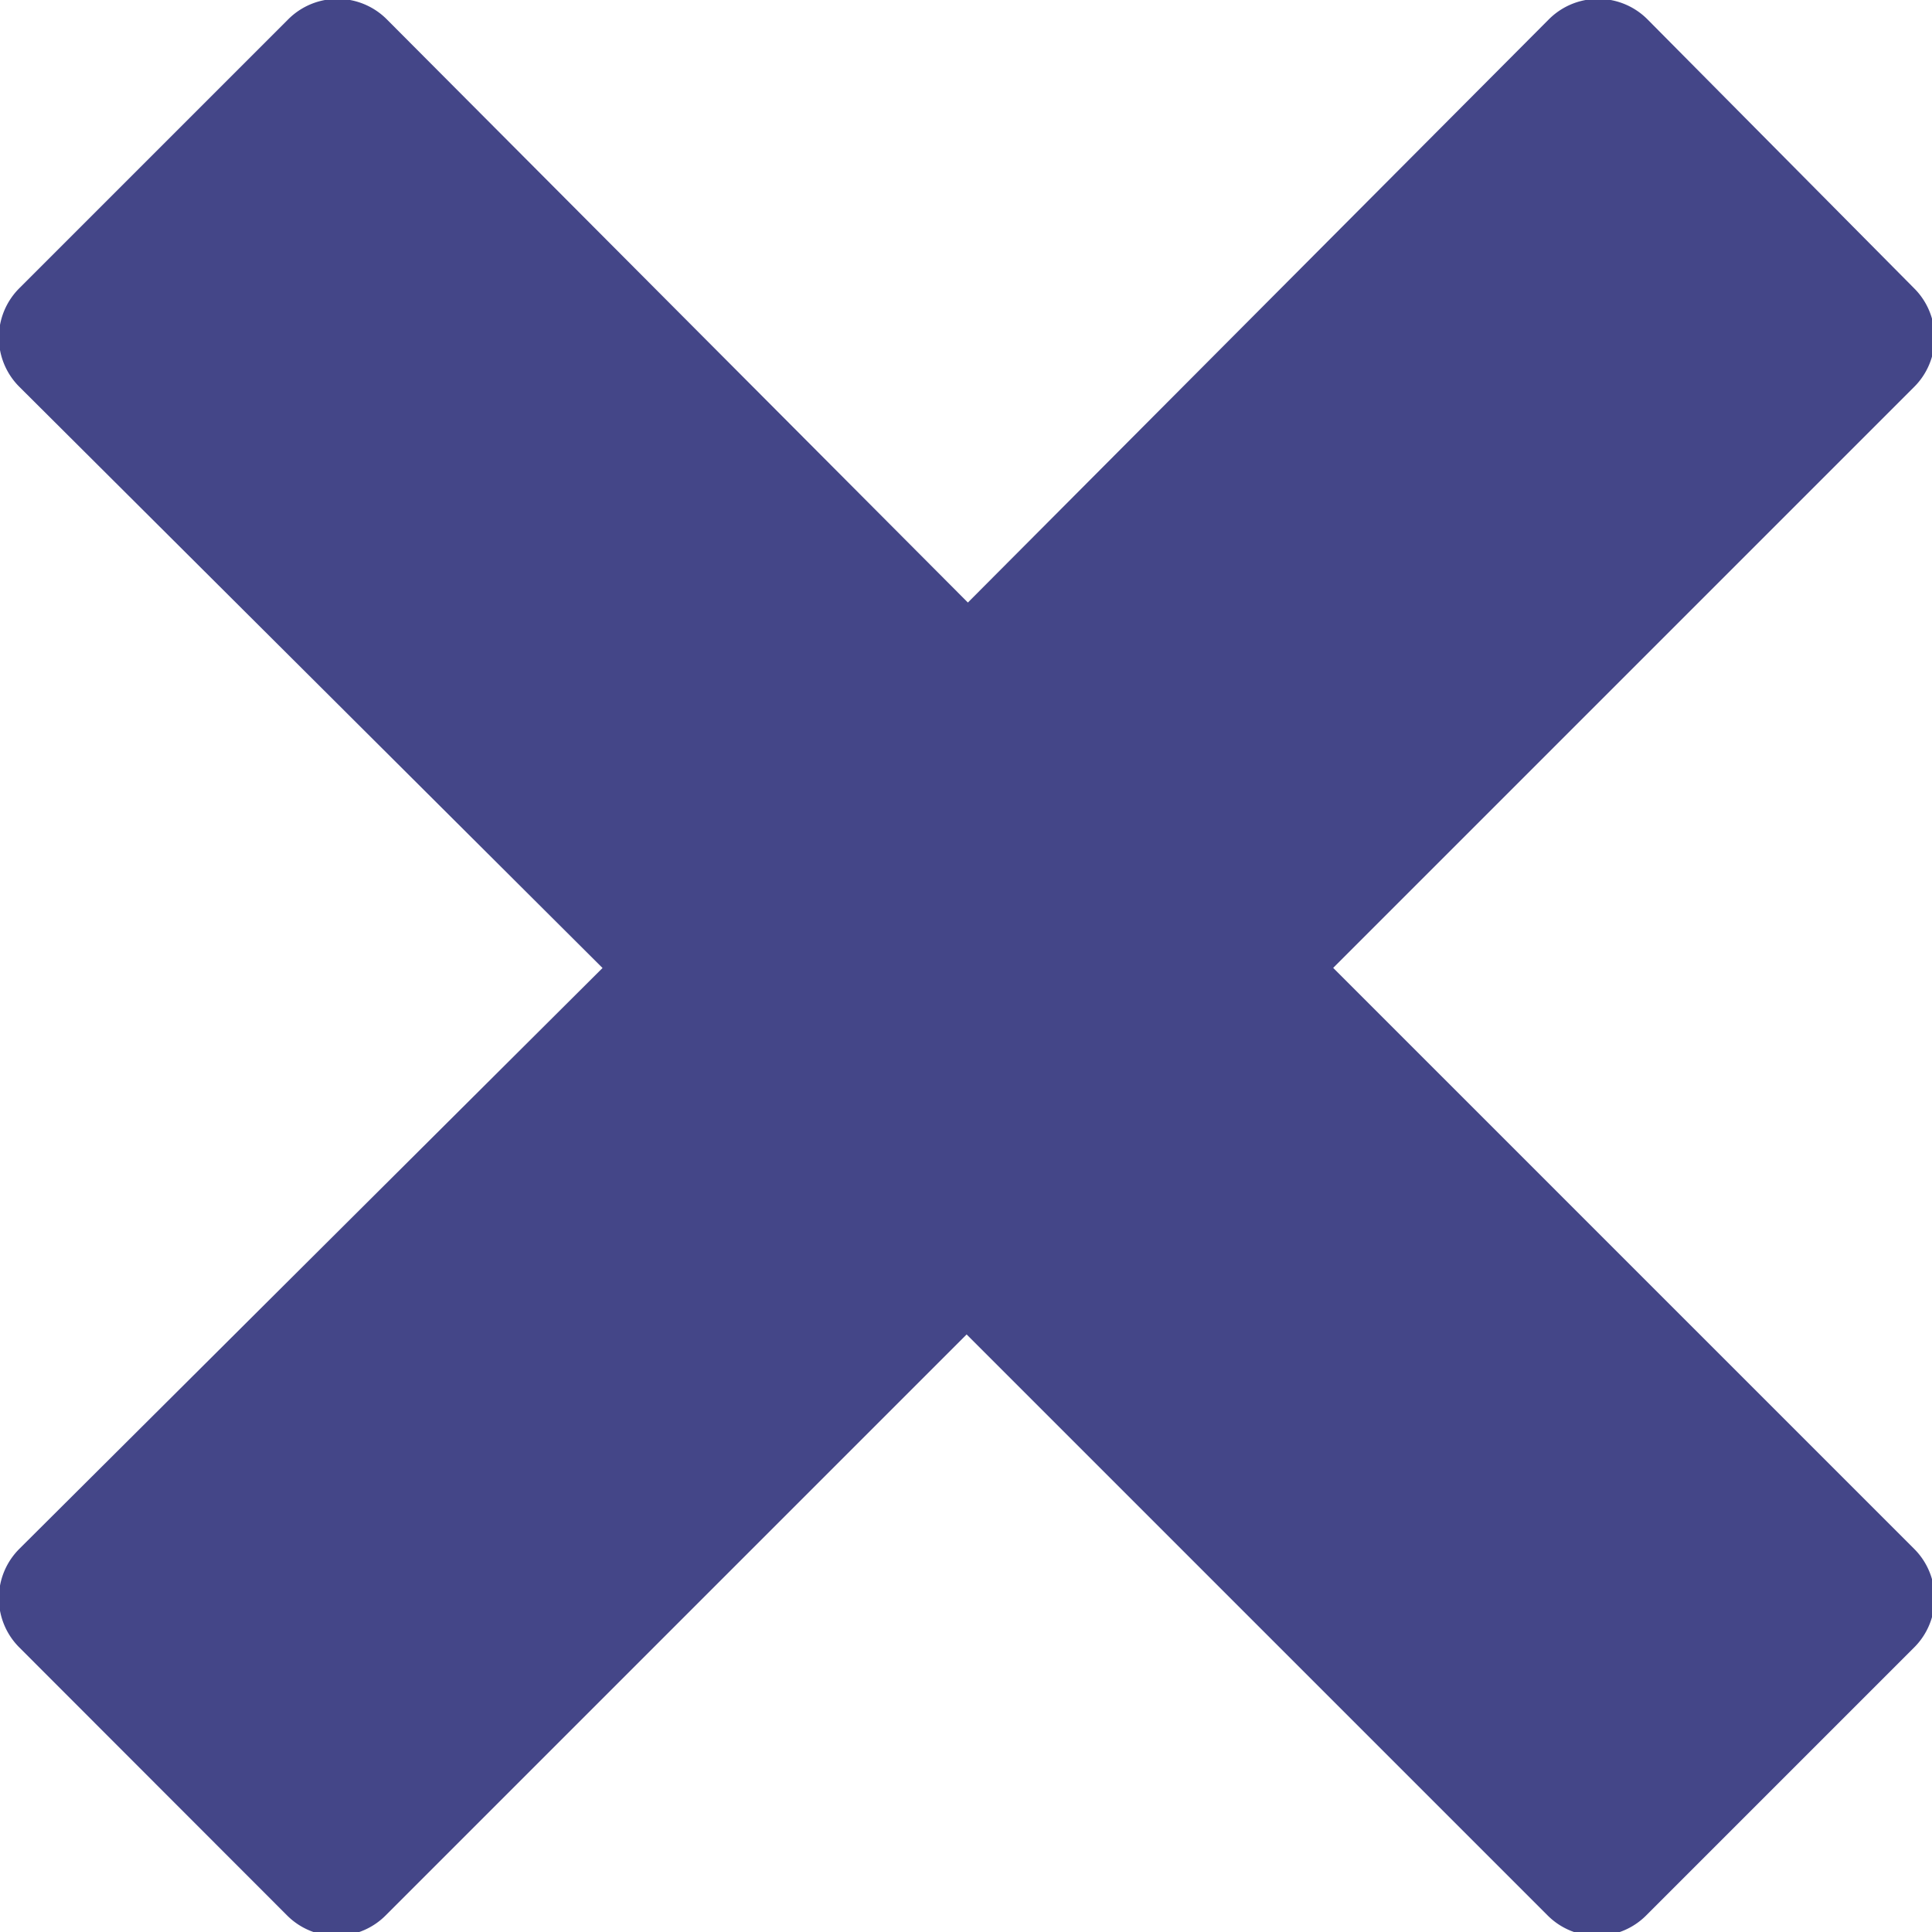 <svg xmlns="http://www.w3.org/2000/svg" height="64" viewBox="0 0 16.933 16.933" width="64"><path d="M2.958.6L.6 2.958 5.8 8.14a.486.486 0 0 1 0 .688L.6 14.007l2.348 2.35 5.18-5.18a.486.486 0 0 1 .688 0l5.18 5.18 2.35-2.35-5.18-5.18a.486.486 0 0 1 0-.688l5.18-5.18L14.007.6 8.827 5.8a.486.486 0 0 1-.688 0z" fill="#444688" stroke="#444688" stroke-linejoin="round" stroke-width="1.22"/></svg>
